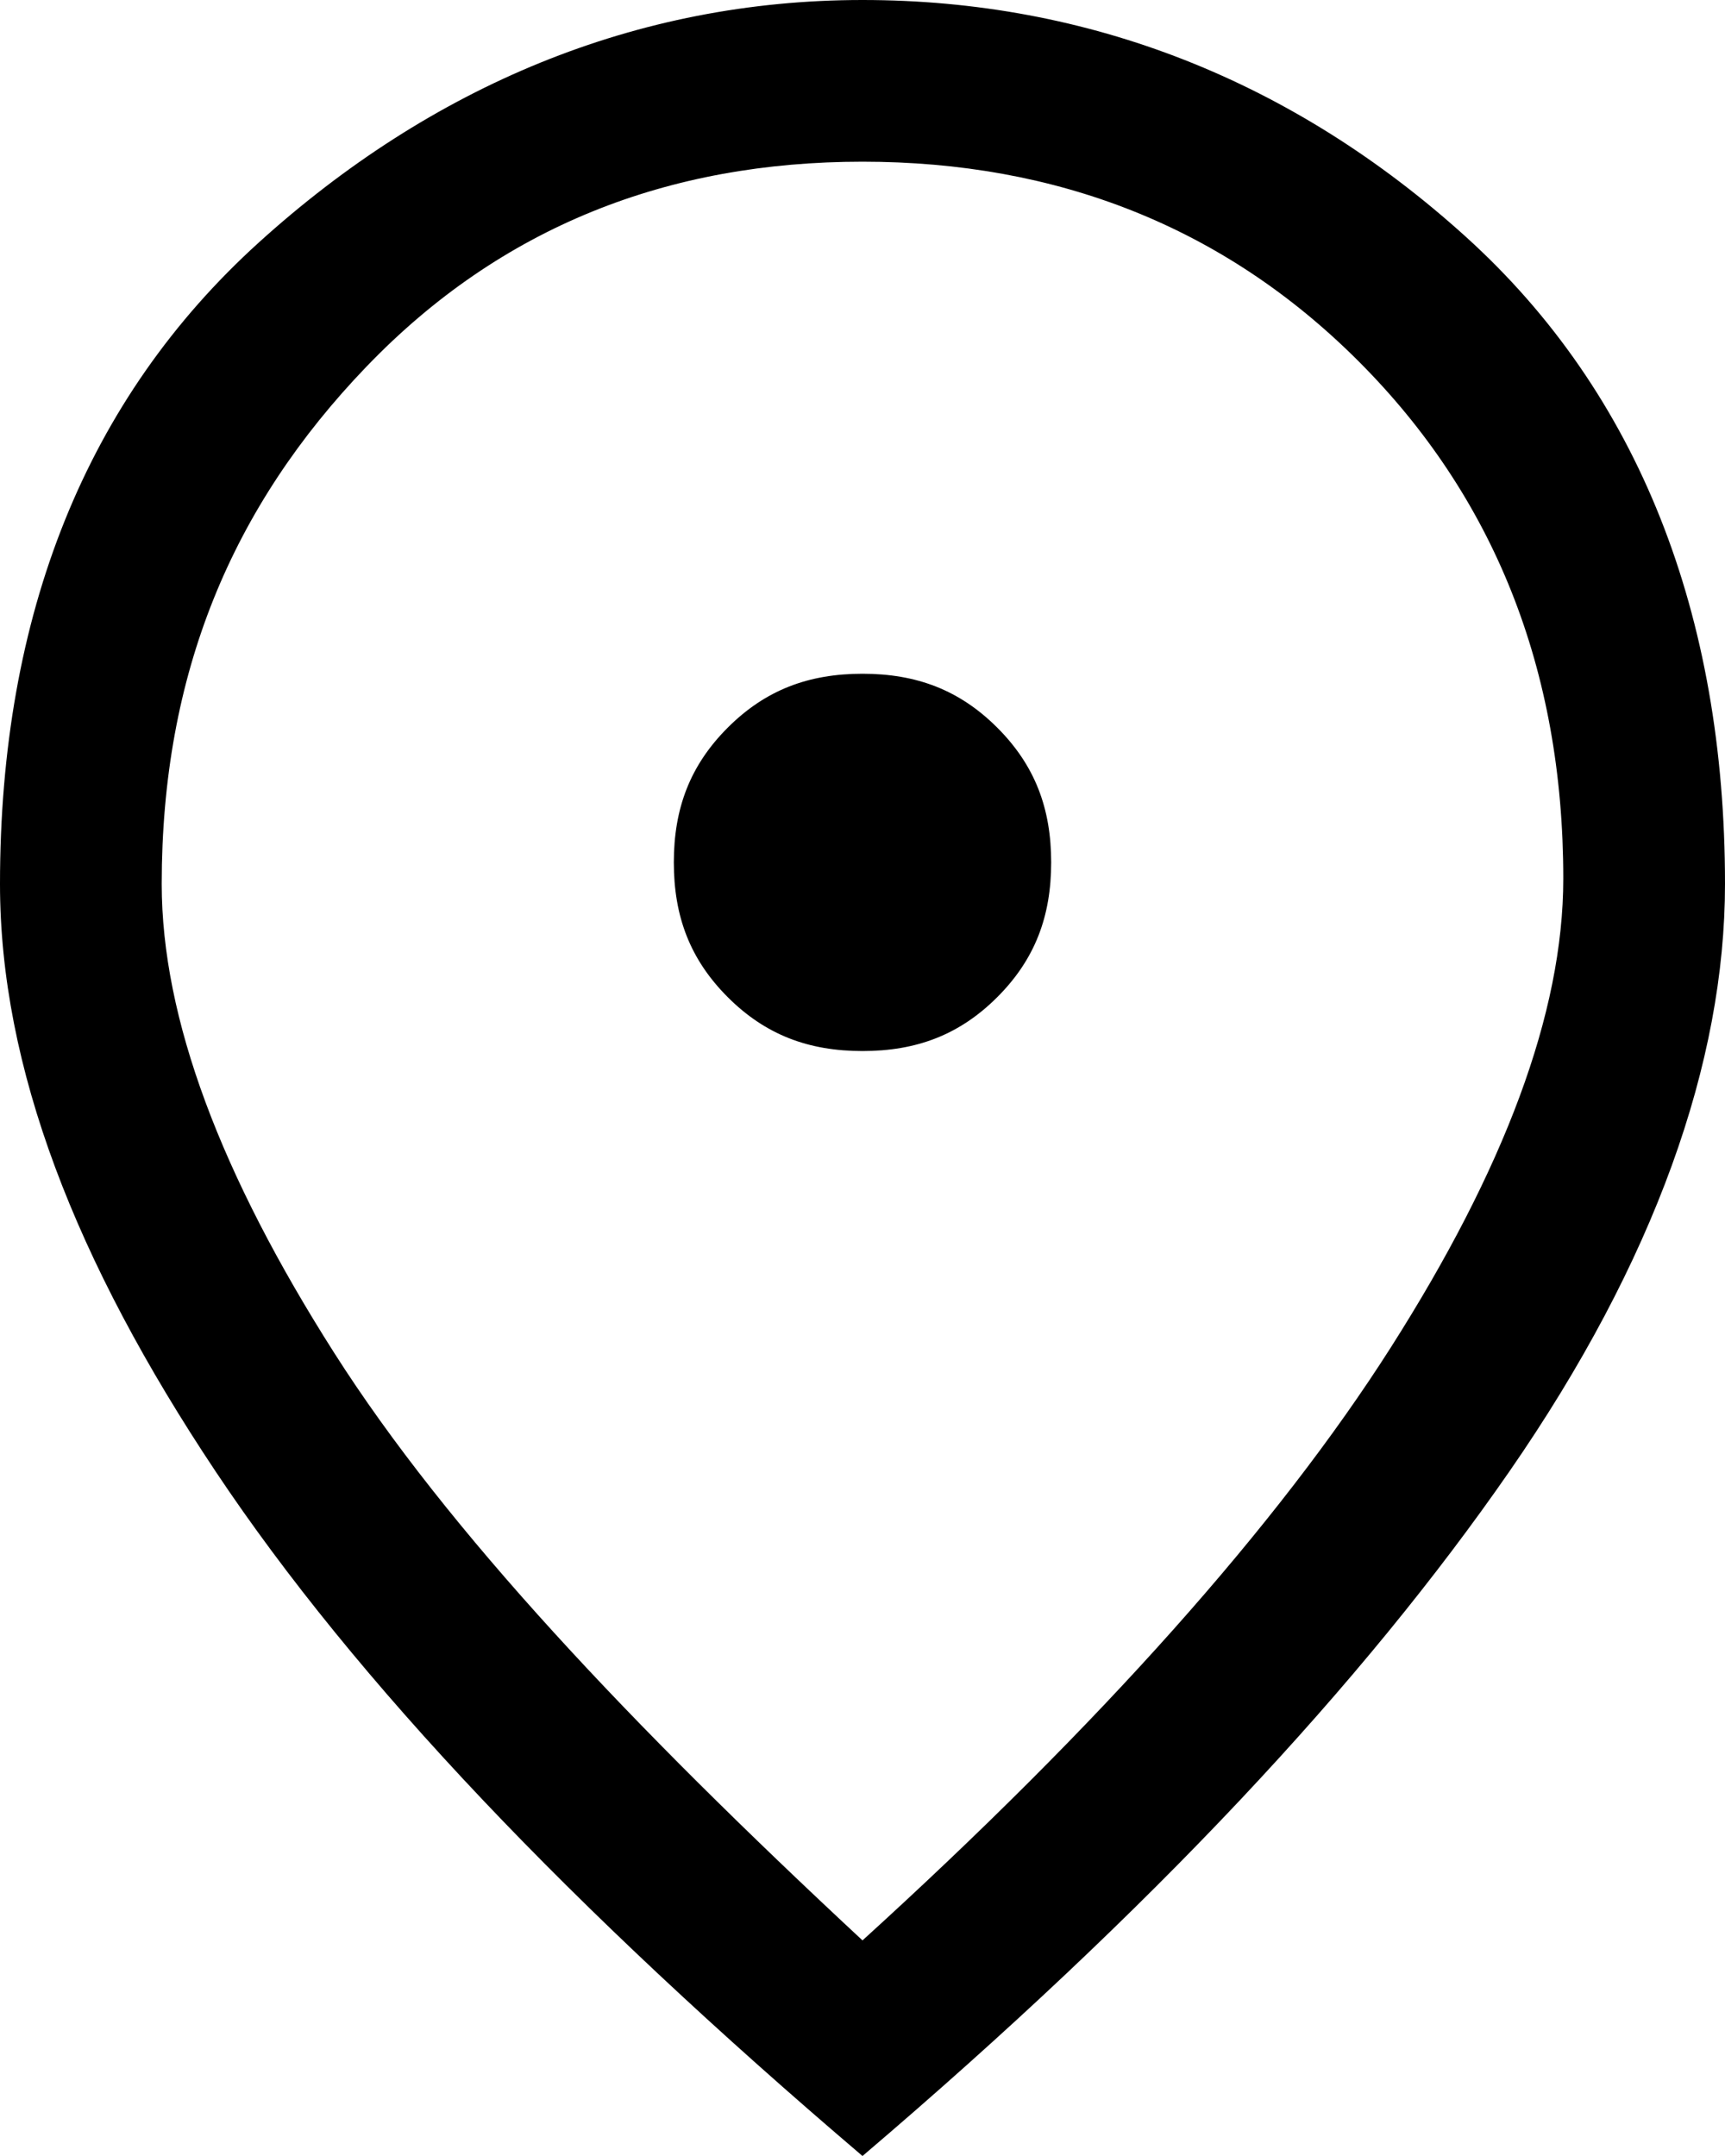 <?xml version="1.0" encoding="utf-8"?>
<!-- Generator: Adobe Illustrator 27.0.0, SVG Export Plug-In . SVG Version: 6.00 Build 0)  -->
<svg version="1.1" id="Ebene_1" xmlns="http://www.w3.org/2000/svg" xmlns:xlink="http://www.w3.org/1999/xlink" x="0px" y="0px"
	 viewBox="0 0 32 40" style="enable-background:new 0 0 32 40;" xml:space="preserve">
<path d="M16,19.5c1,0,1.8-0.3,2.5-1c0.7-0.7,1-1.5,1-2.5s-0.3-1.8-1-2.5c-0.7-0.7-1.5-1-2.5-1s-1.8,0.3-2.5,1c-0.7,0.7-1,1.5-1,2.5
	s0.3,1.8,1,2.5C14.2,19.2,15,19.5,16,19.5z M16,36c4.4-4,7.7-7.7,9.8-11s3.2-6.2,3.2-8.7c0-3.9-1.3-7.1-3.8-9.6S19.6,3,16,3
	S9.3,4.2,6.8,6.8S3,12.5,3,16.4c0,2.5,1.1,5.4,3.2,8.7S11.7,32,16,36z M16,40c-5.4-4.6-9.4-8.8-12-12.7s-4-7.5-4-10.9
	c0-5,1.6-9,4.8-11.9S11.8,0,16,0s8,1.5,11.2,4.4S32,11.4,32,16.4c0,3.3-1.3,7-4,10.9S21.4,35.4,16,40z"/>
</svg>
